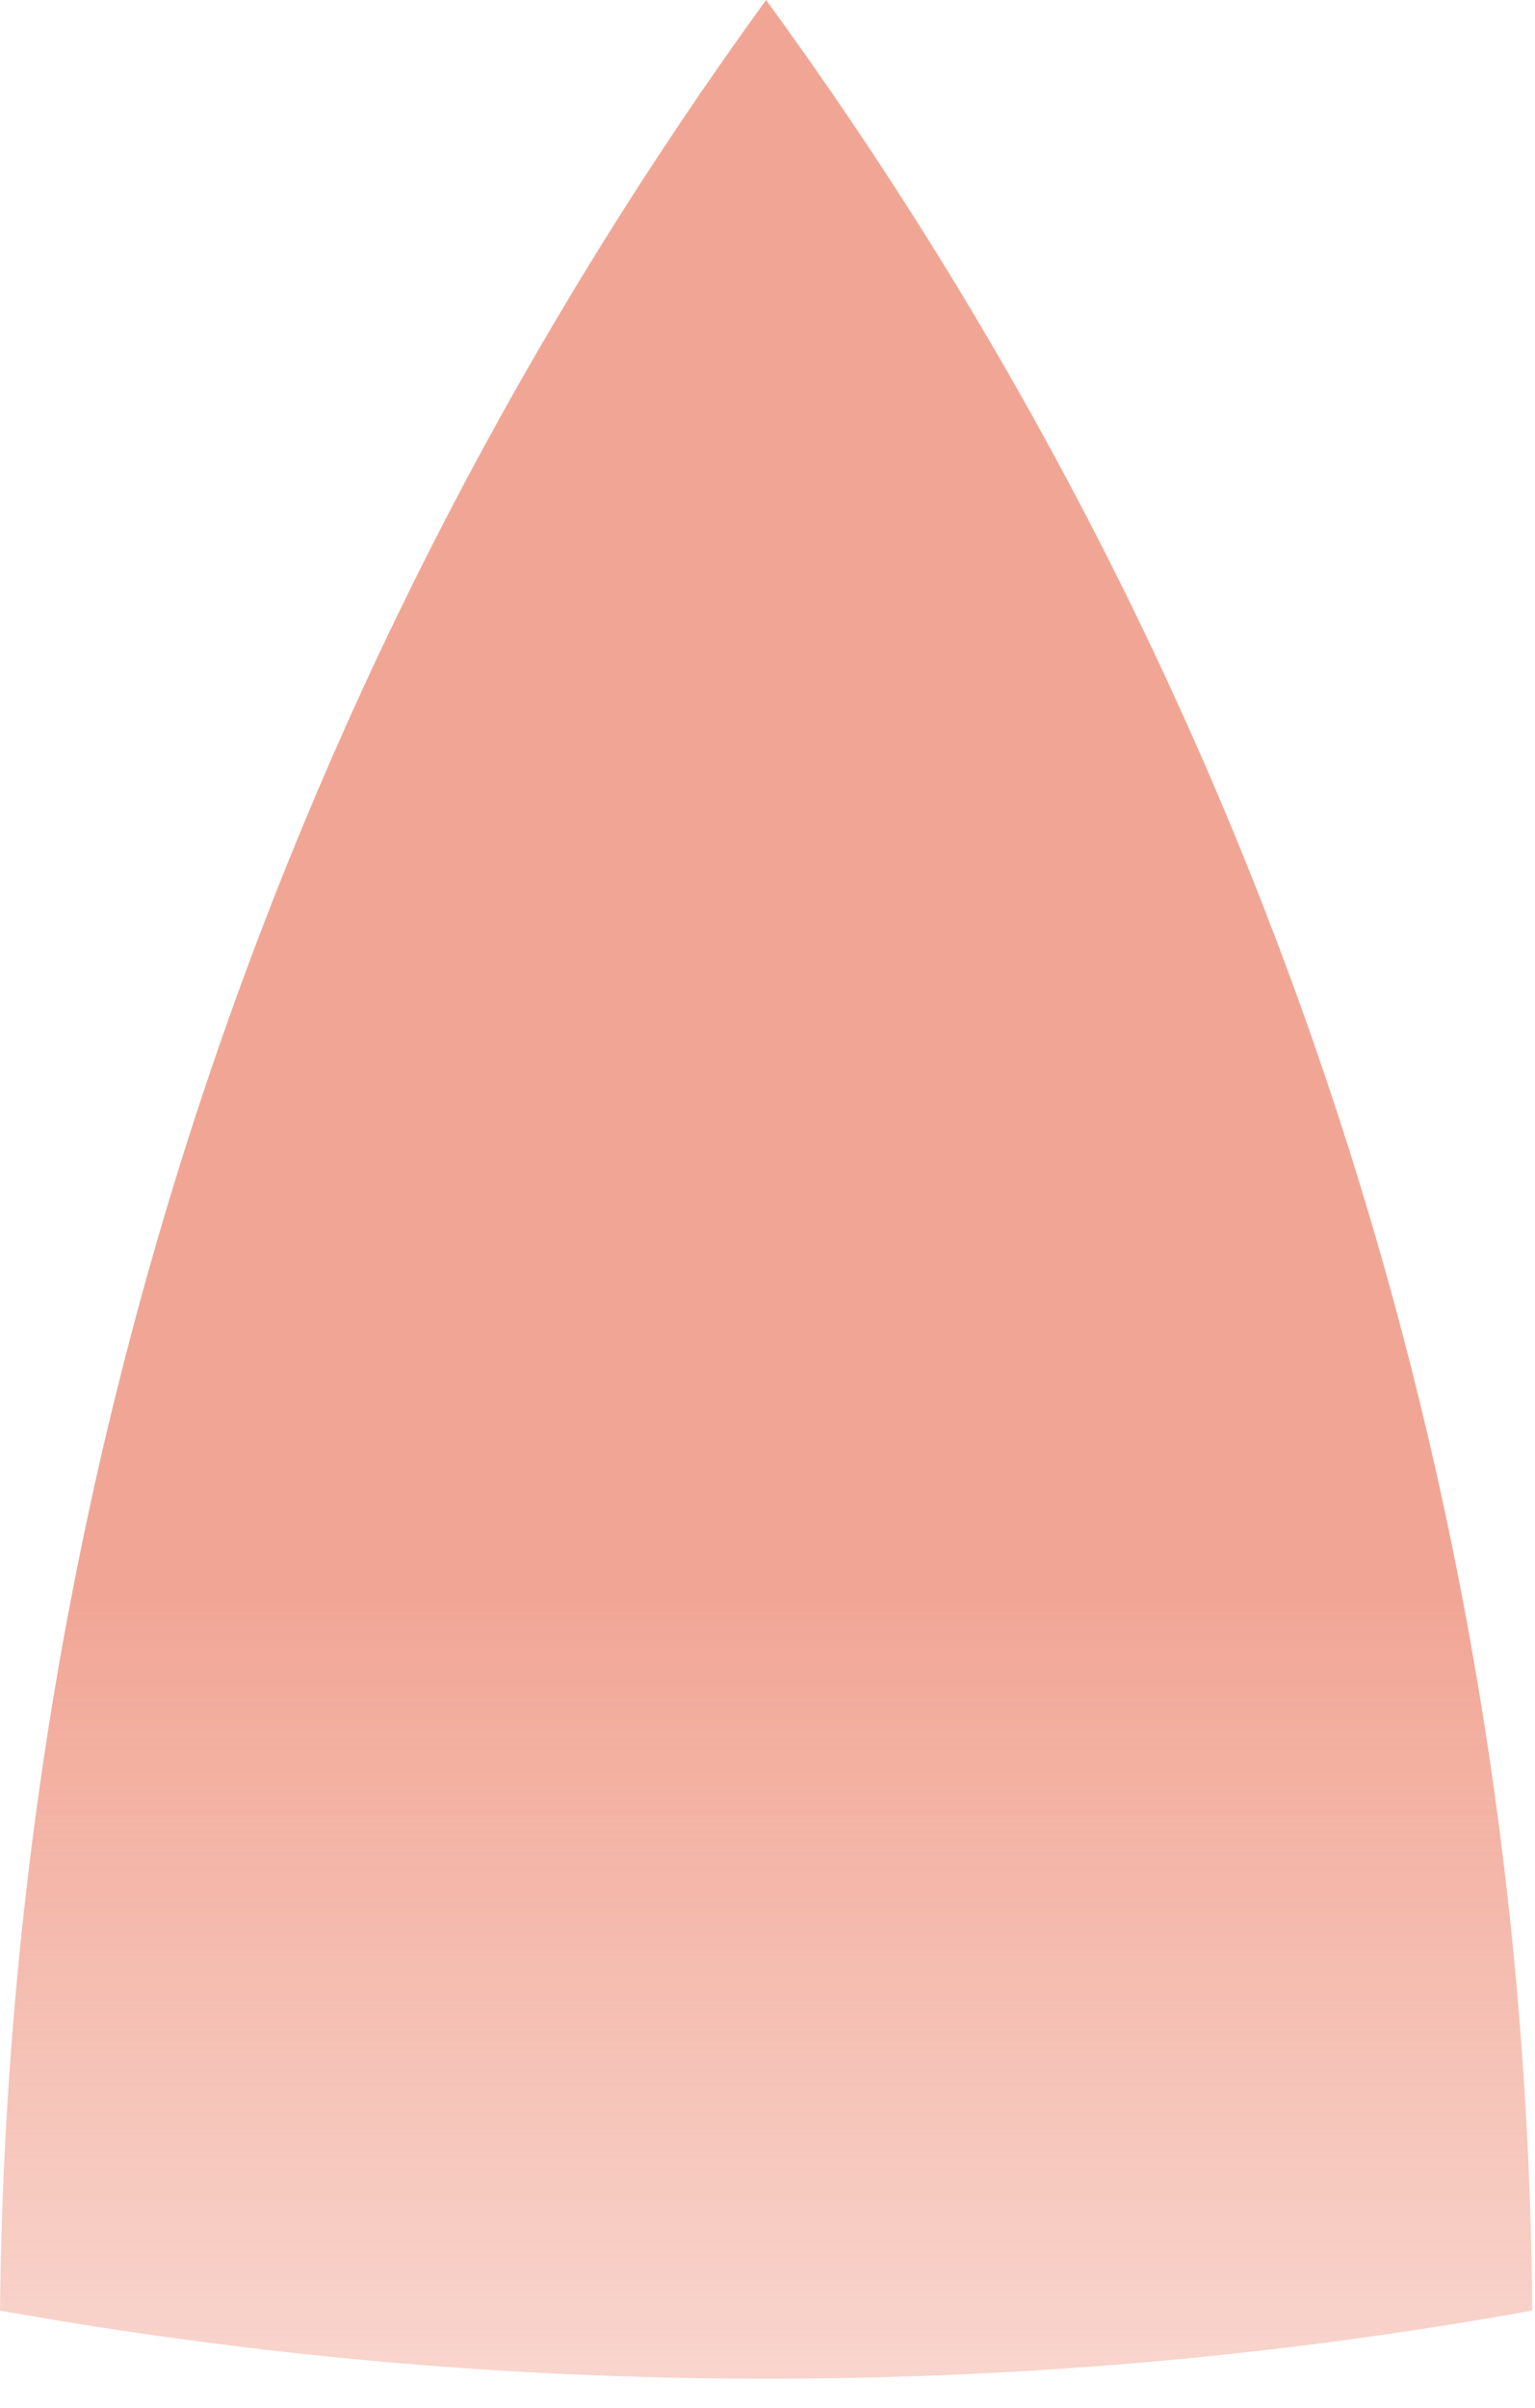 <svg width="44" height="69" viewBox="0 0 44 69" fill="none" xmlns="http://www.w3.org/2000/svg">
<path opacity="0.8" d="M21.96 68.153C29.49 68.153 36.831 67.482 43.921 66.201C43.733 41.551 35.639 18.731 21.96 0C8.345 18.731 0.251 41.551 0 66.201C7.153 67.482 14.494 68.153 21.96 68.153Z" fill="url(#paint0_linear_281_19)"/>
<defs>
<linearGradient id="paint0_linear_281_19" x1="21.984" y1="87.794" x2="21.984" y2="8.121" gradientUnits="userSpaceOnUse">
<stop stop-color="#EE907B" stop-opacity="0"/>
<stop offset="0.526" stop-color="#EE907B"/>
</linearGradient>
</defs>
</svg>
